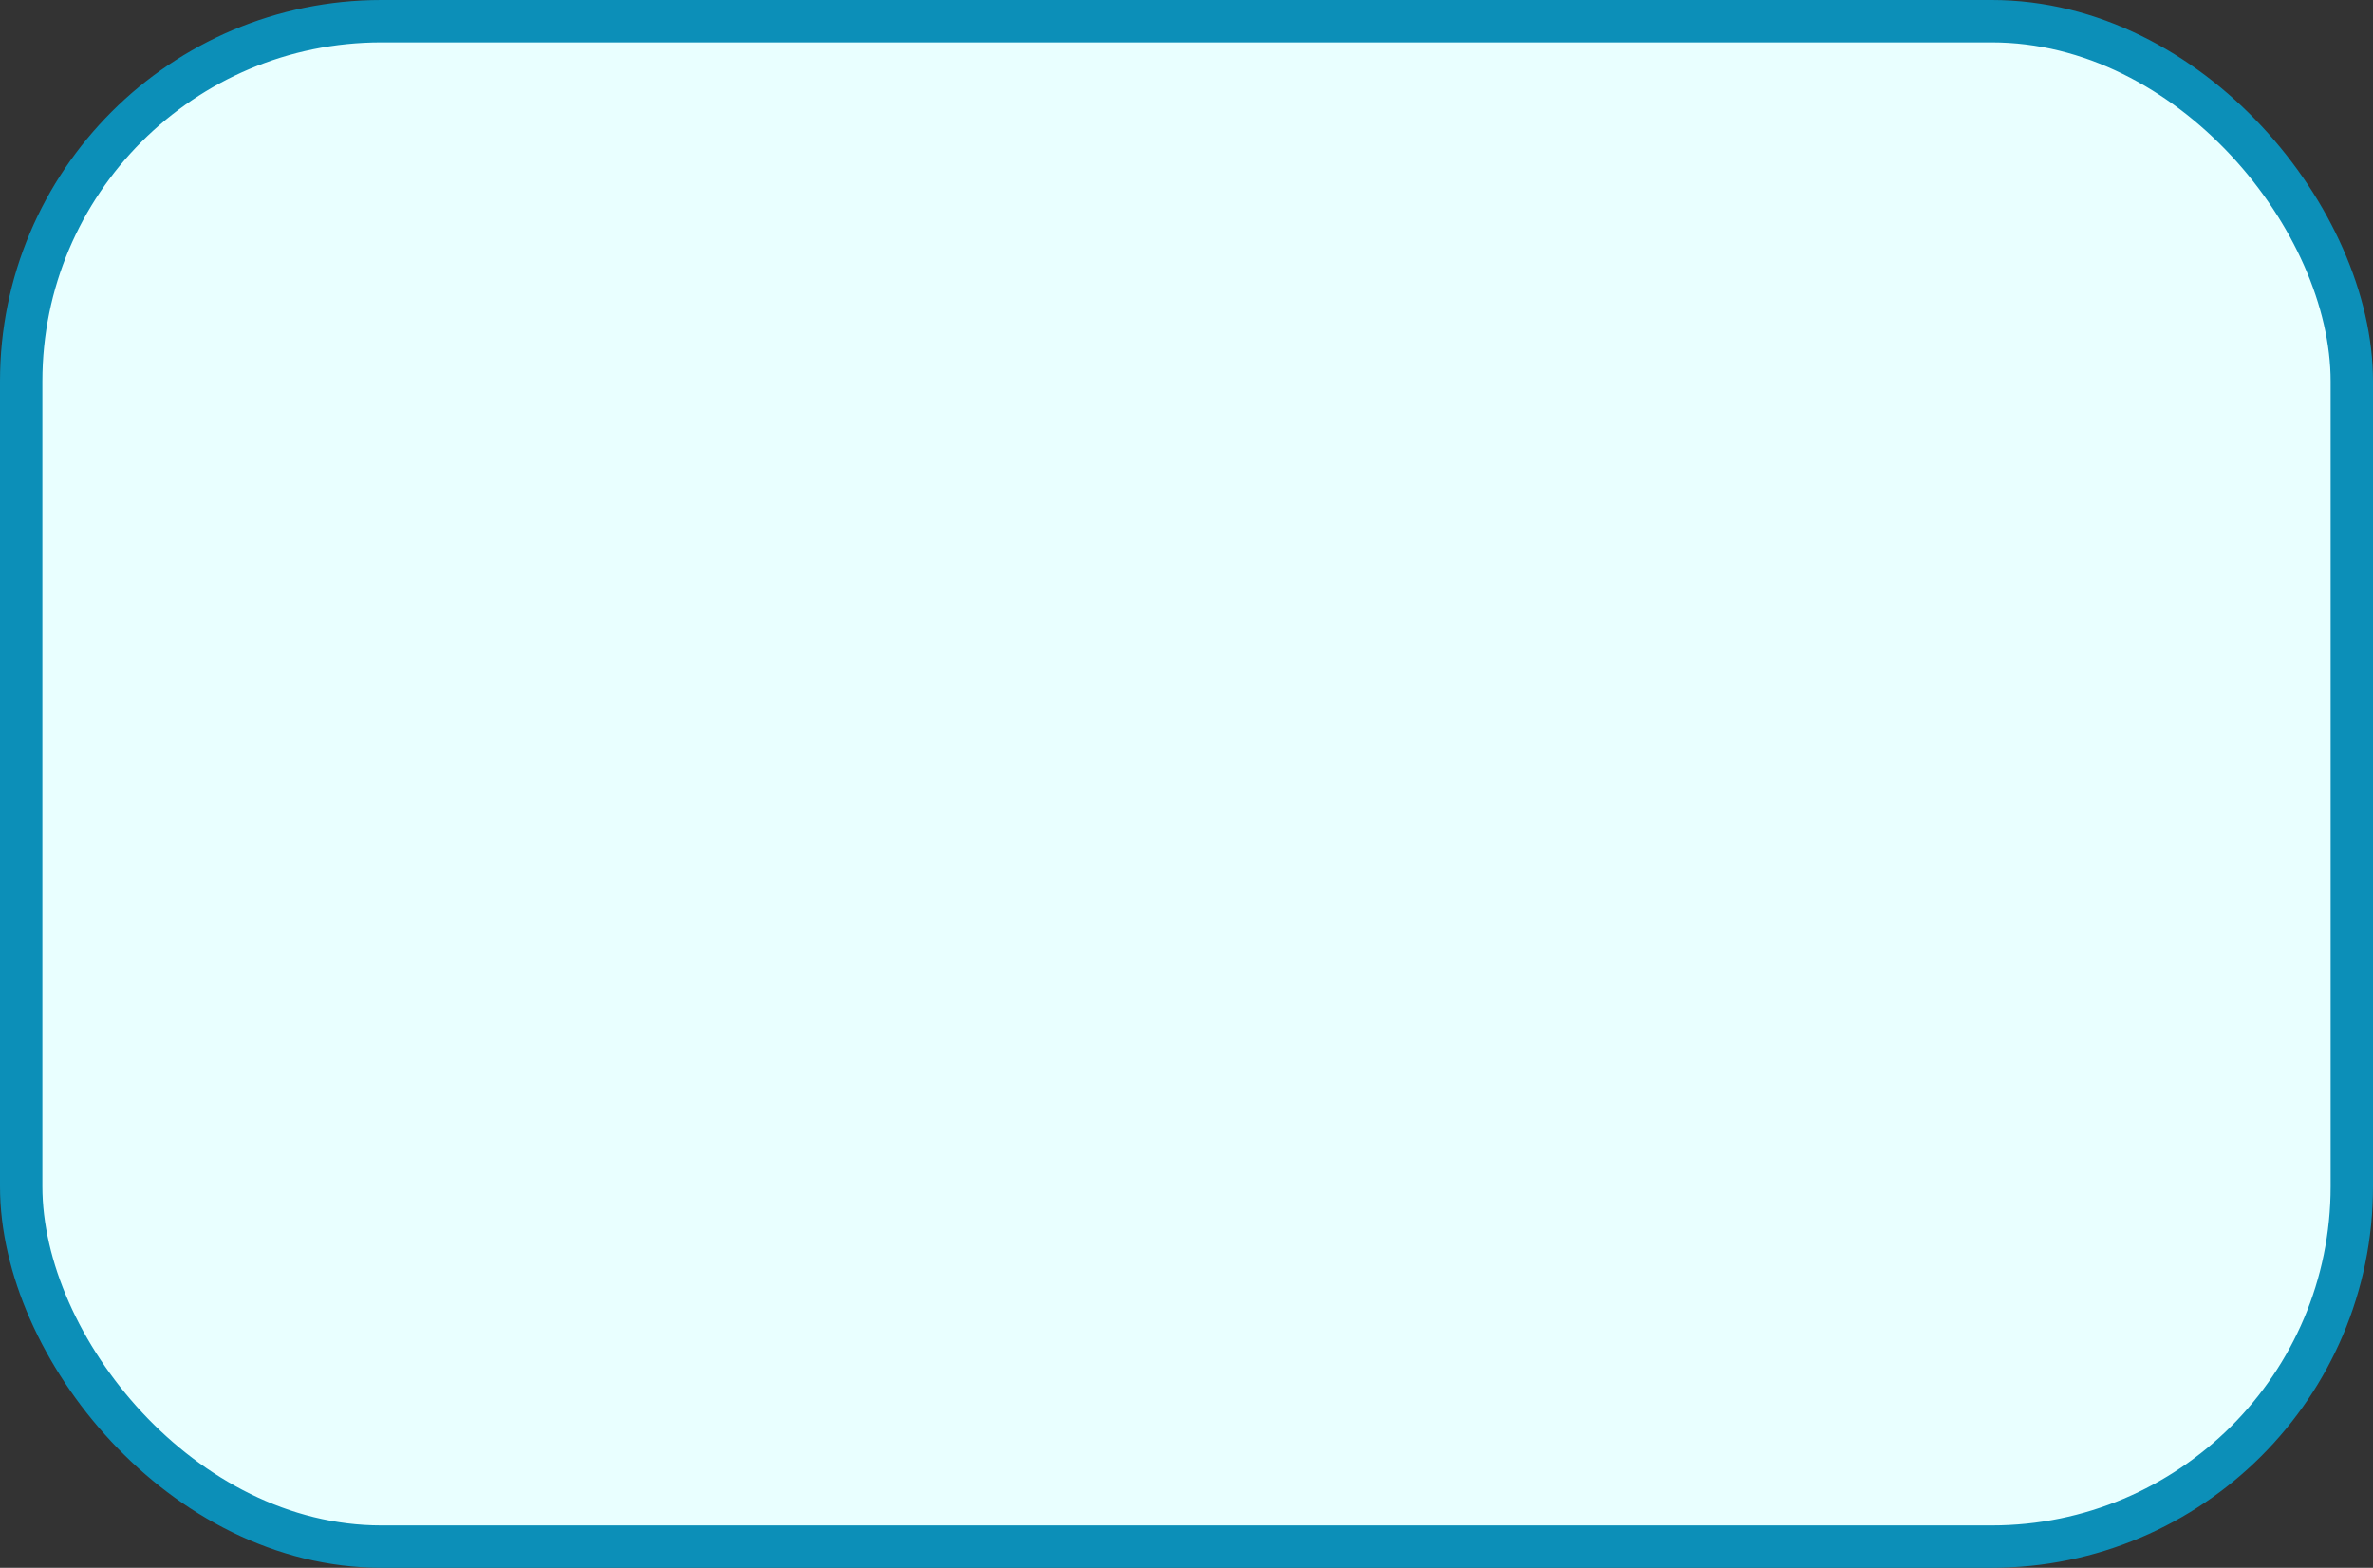 <?xml version="1.0" encoding="UTF-8" standalone="no"?><svg width='56' height='37' viewBox='0 0 56 37' fill='none' xmlns='http://www.w3.org/2000/svg'>
<rect x="0" y="0" width="56" height="37" fill="#333333" stroke="none"/>
<rect x='0.5' y='0.5' width='55' height='36' rx='8.5' fill='#E9FFFF' stroke='#0C8FB8'/>
</svg>
